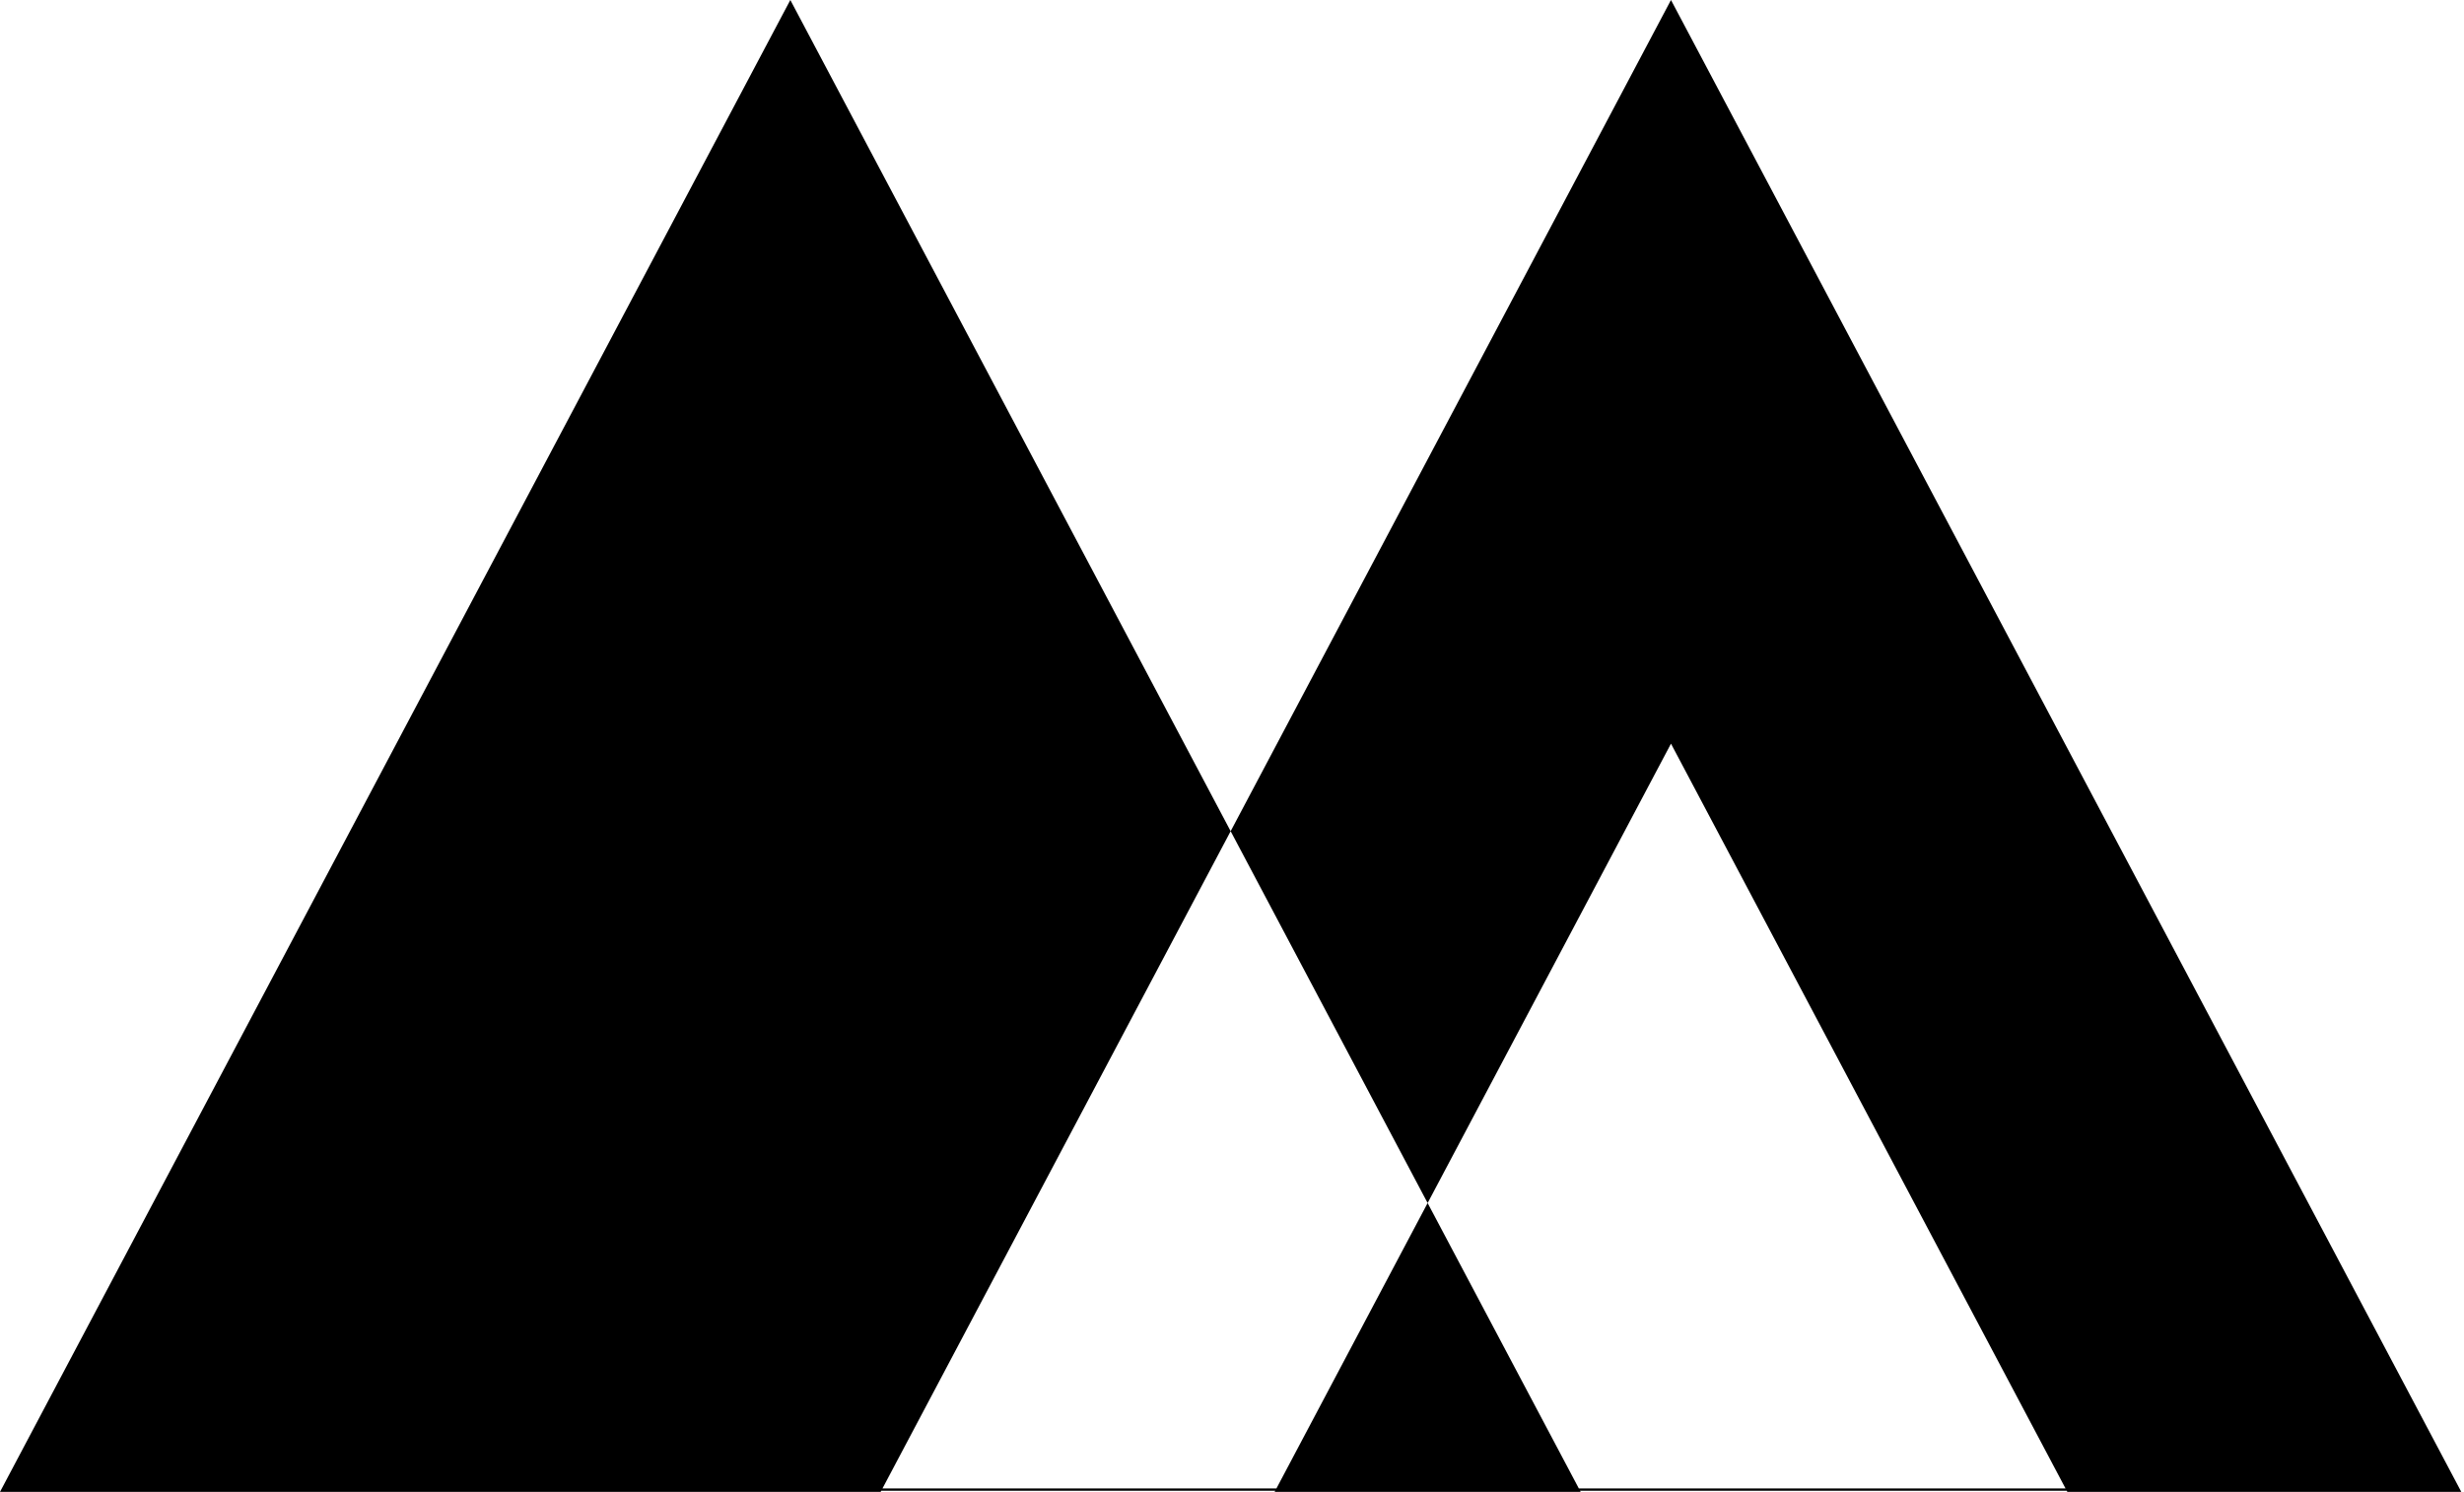 <svg width="540" height="327" viewBox="0 0 540 327" fill="none" xmlns="http://www.w3.org/2000/svg">
<path d="M539.41 327H453.072L452.939 326.75H346.277L346.41 327H279.338L279.471 326.75H193.133L193 327H0L173.205 0L269.705 182.186L193.397 326.25H279.735L312.873 263.686L346.013 326.25H452.675L366.205 163L312.873 263.686L269.705 182.186L366.205 0L539.41 327Z" fill="black"/>
</svg>
